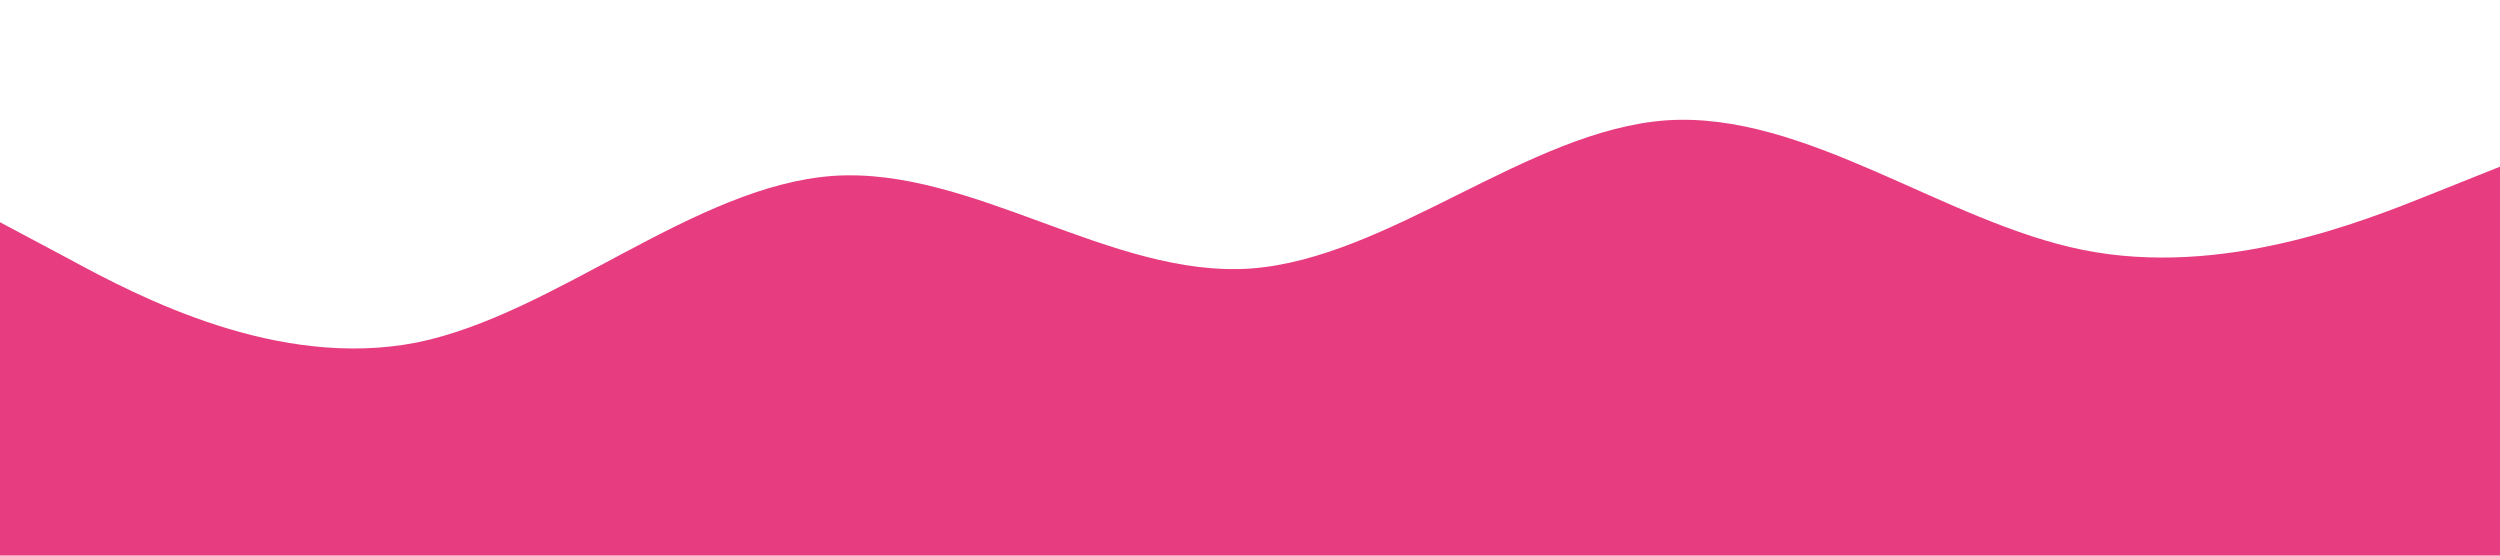 <?xml version="1.0" standalone="no"?><svg xmlns="http://www.w3.org/2000/svg" viewBox="0 0 1440 320"><path fill="#e83c80" fill-opacity="1" d="M0,128L40,149.3C80,171,160,213,240,197.3C320,181,400,107,480,101.3C560,96,640,160,720,154.7C800,149,880,75,960,69.3C1040,64,1120,128,1200,144C1280,160,1360,128,1400,112L1440,96L1440,320L1400,320C1360,320,1280,320,1200,320C1120,320,1040,320,960,320C880,320,800,320,720,320C640,320,560,320,480,320C400,320,320,320,240,320C160,320,80,320,40,320L0,320Z"></path></svg>